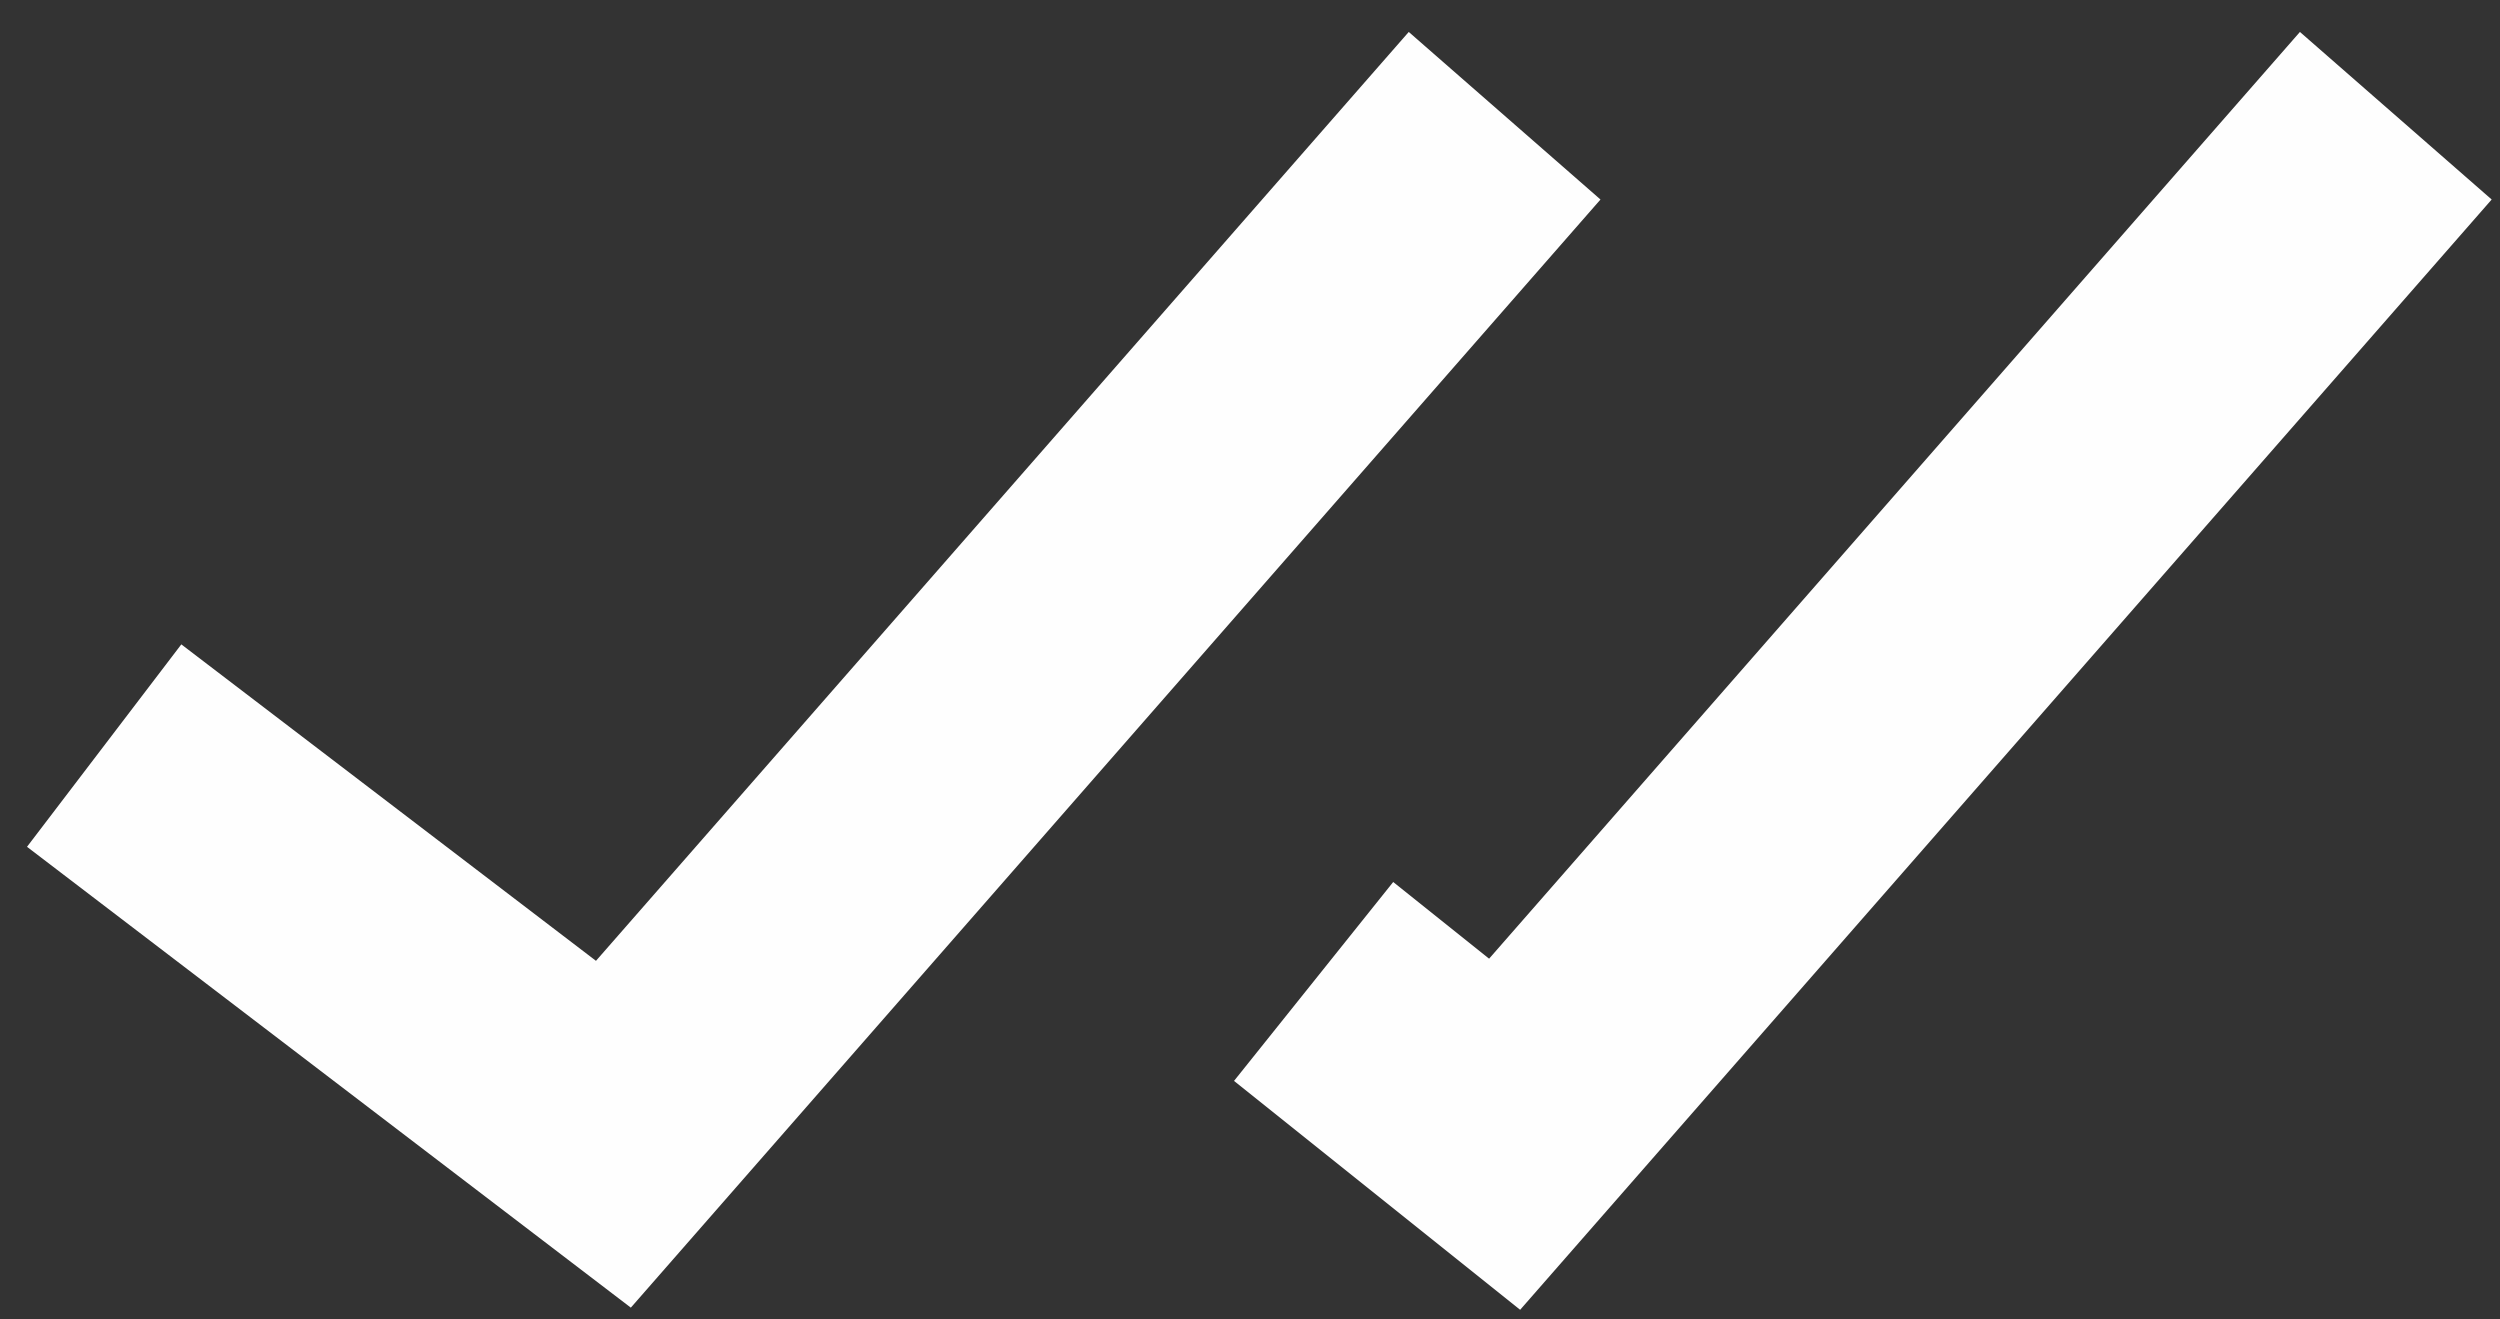 <svg width="36" height="19" viewBox="0 0 36 19" fill="none" xmlns="http://www.w3.org/2000/svg">
<rect x="0" y="0" width="36" height="19" fill="#333333" stroke="none"/>
<path d="M0.389 12.194L9.084 18.83L23.047 2.873L20.286 0.46L8.582 13.836L2.611 9.279L0.389 12.194ZM35.88 2.873L33.119 0.46L21.443 13.805L20.062 12.701L17.77 15.565L21.89 18.861L35.88 2.873Z" fill="#FEFEFE"/>
</svg>
